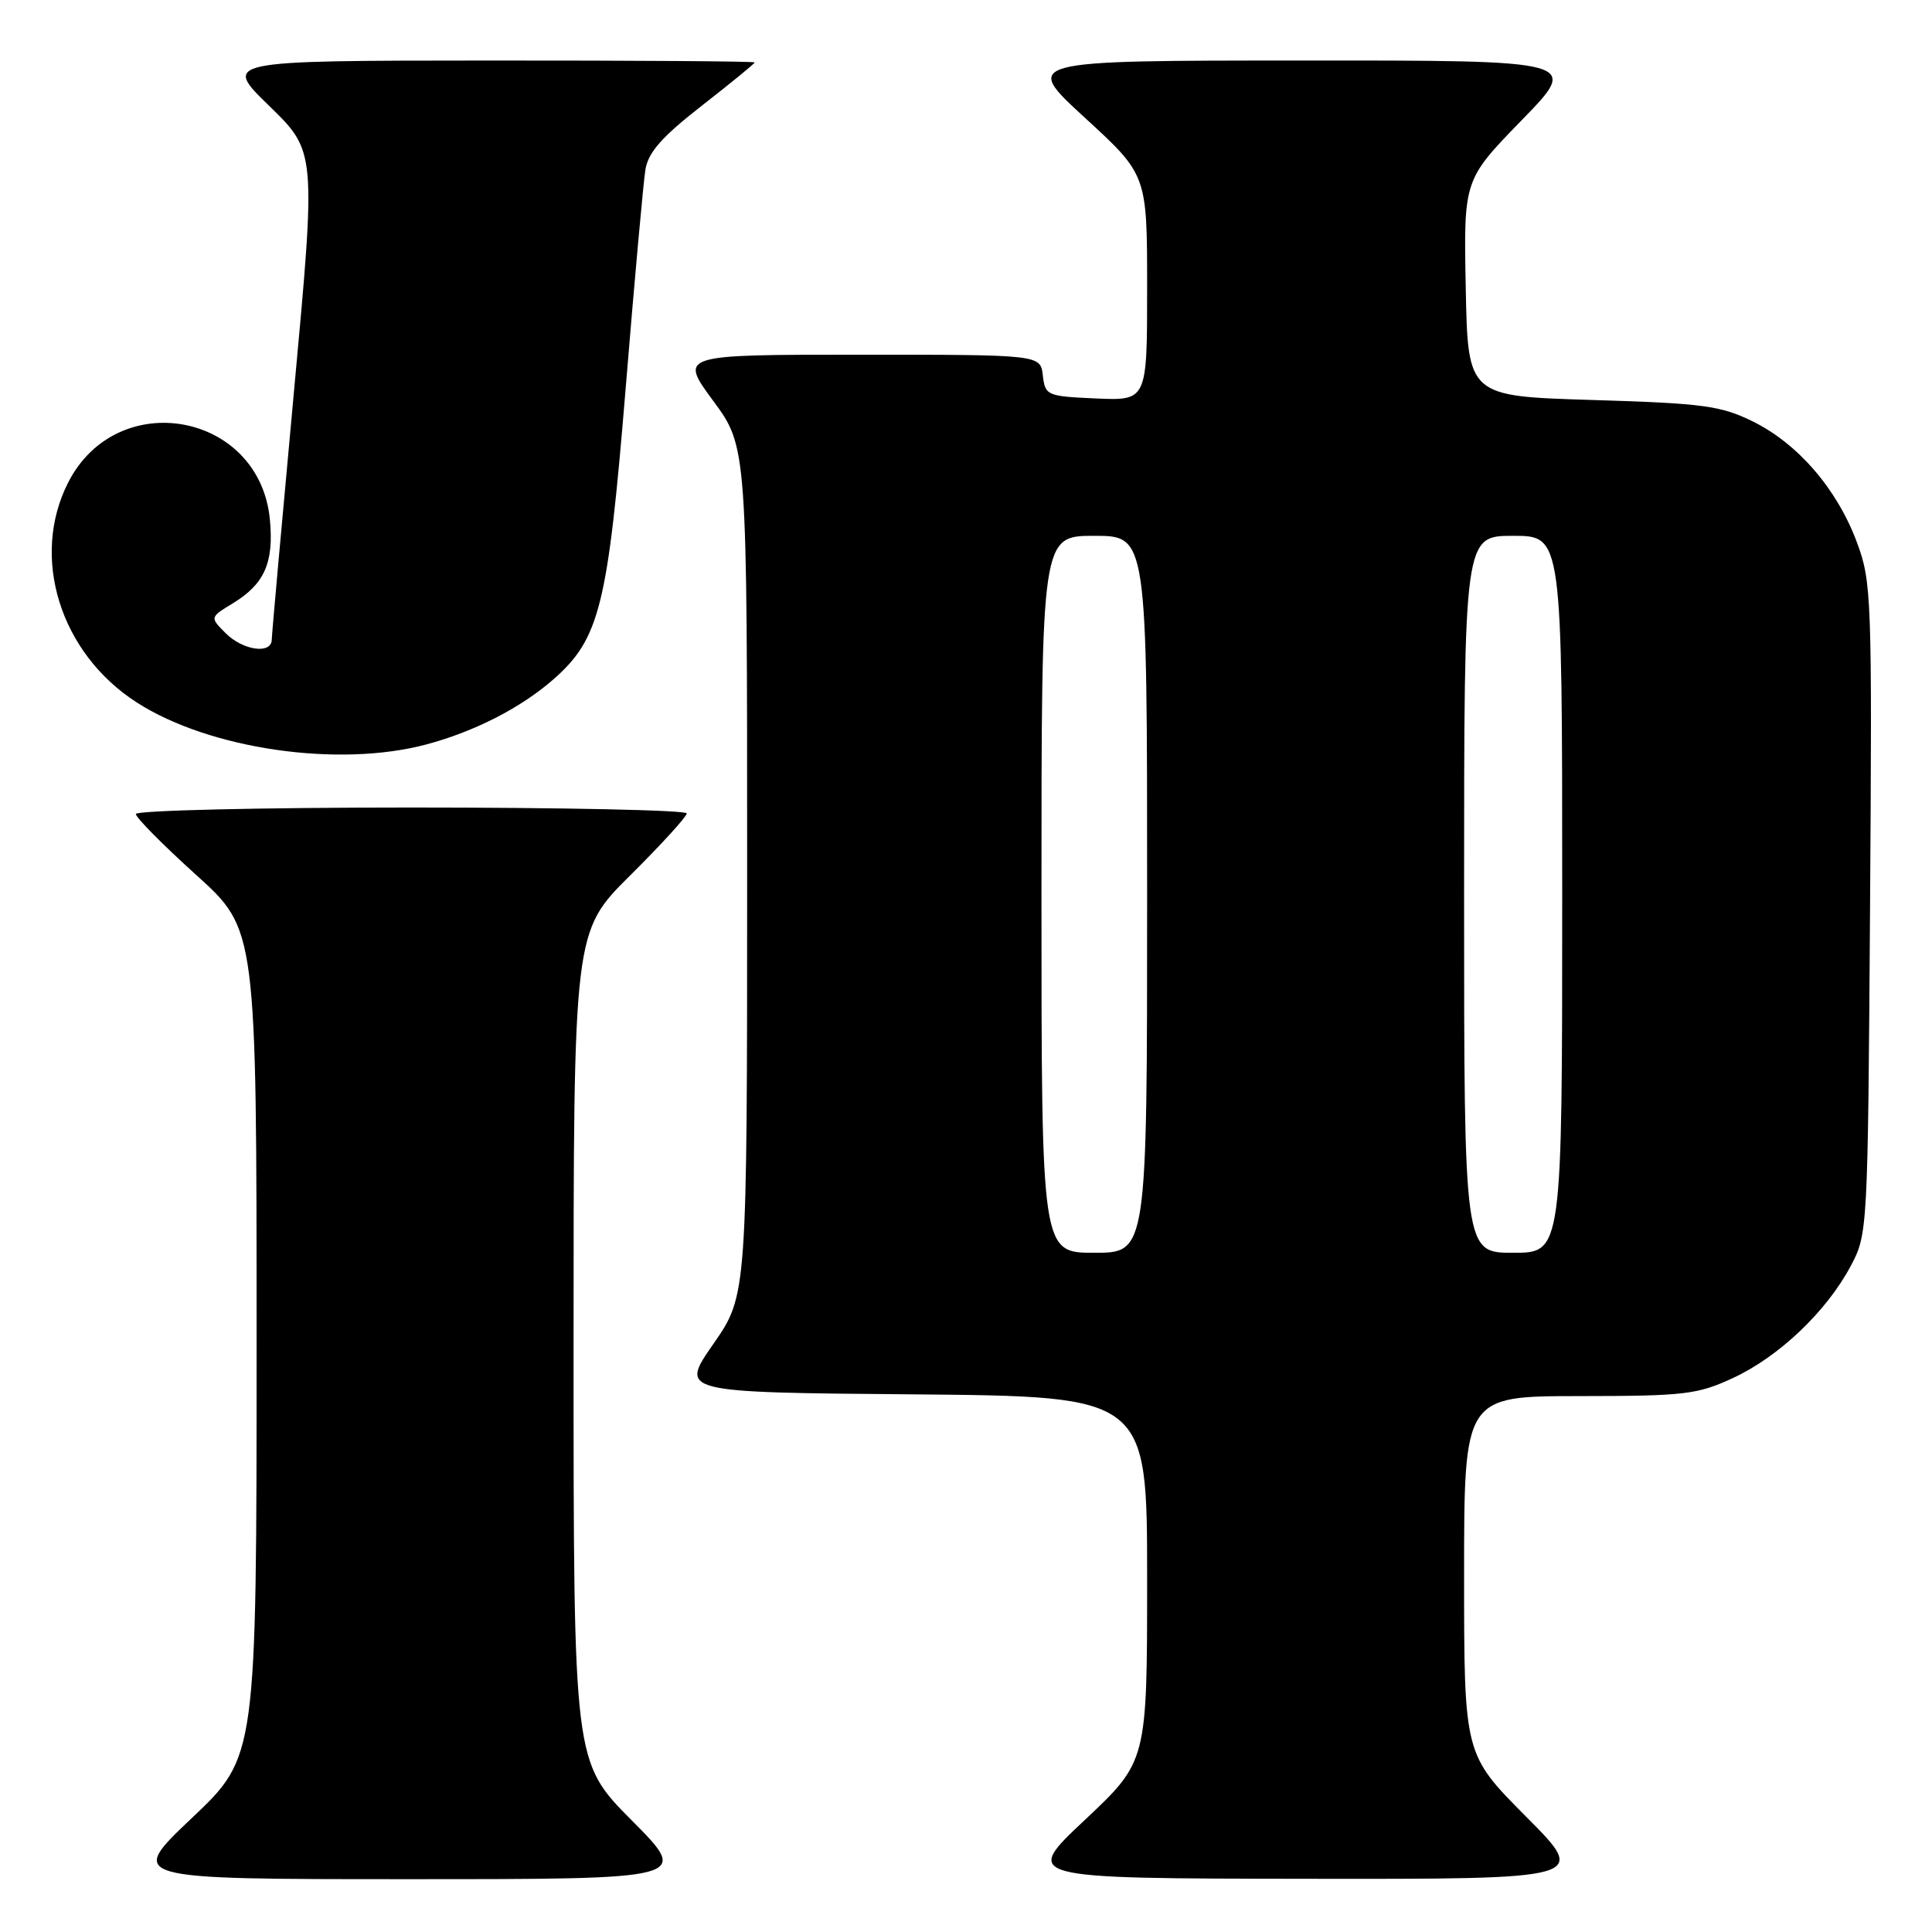 <?xml version="1.0" encoding="UTF-8" standalone="no"?>
<!DOCTYPE svg PUBLIC "-//W3C//DTD SVG 1.1//EN" "http://www.w3.org/Graphics/SVG/1.1/DTD/svg11.dtd" >
<svg xmlns="http://www.w3.org/2000/svg" xmlns:xlink="http://www.w3.org/1999/xlink" version="1.1" viewBox="0 0 256 256">
 <g >
 <path fill="currentColor"
d=" M 83.73 241.23 C 76.00 233.46 76.00 233.46 76.00 178.45 C 76.00 123.45 76.00 123.45 83.50 116.00 C 87.63 111.90 91.00 108.20 91.00 107.78 C 91.00 107.35 74.58 107.00 54.50 107.00 C 34.42 107.00 18.00 107.39 18.00 107.86 C 18.00 108.33 21.60 111.97 26.00 115.94 C 34.00 123.16 34.00 123.16 34.00 177.97 C 34.00 232.78 34.00 232.78 25.43 240.89 C 16.87 249.00 16.87 249.00 54.16 249.00 C 91.45 249.00 91.45 249.00 83.73 241.23 Z  M 202.23 240.73 C 194.00 232.46 194.00 232.46 194.00 208.73 C 194.00 185.00 194.00 185.00 209.25 184.99 C 223.25 184.98 224.92 184.78 229.66 182.58 C 235.75 179.74 242.00 173.79 245.21 167.79 C 247.48 163.54 247.50 163.14 247.79 120.39 C 248.07 79.02 248.00 77.07 246.03 71.81 C 243.40 64.77 238.23 58.79 232.25 55.84 C 228.02 53.76 225.68 53.44 211.00 53.00 C 194.50 52.50 194.50 52.50 194.22 38.16 C 193.94 23.83 193.94 23.83 201.65 15.91 C 209.35 8.00 209.35 8.00 172.42 8.02 C 135.50 8.03 135.50 8.03 143.75 15.60 C 152.00 23.17 152.00 23.17 152.00 38.13 C 152.00 53.09 152.00 53.09 145.25 52.80 C 138.71 52.51 138.49 52.41 138.18 49.75 C 137.87 47.00 137.87 47.00 113.94 47.00 C 90.00 47.00 90.00 47.00 94.50 53.11 C 99.00 59.22 99.00 59.22 99.00 115.43 C 99.00 171.64 99.00 171.64 94.53 178.07 C 90.05 184.50 90.05 184.50 121.03 184.76 C 152.00 185.03 152.00 185.03 152.00 209.21 C 152.00 233.39 152.00 233.39 143.75 241.15 C 135.50 248.90 135.50 248.90 172.98 248.95 C 210.46 249.00 210.46 249.00 202.23 240.73 Z  M 56.50 98.64 C 62.90 96.93 69.04 93.78 73.35 90.00 C 79.46 84.63 80.54 80.28 82.90 51.50 C 84.07 37.20 85.25 24.14 85.52 22.48 C 85.89 20.19 87.70 18.13 93.00 14.00 C 96.85 11.00 100.00 8.42 100.00 8.27 C 100.00 8.12 84.14 8.01 64.75 8.02 C 29.50 8.04 29.50 8.04 35.70 14.06 C 41.89 20.09 41.89 20.09 38.96 51.79 C 37.35 69.23 36.02 84.06 36.01 84.75 C 35.99 86.73 32.20 86.20 29.90 83.90 C 27.80 81.80 27.80 81.80 30.84 79.95 C 35.05 77.39 36.31 74.55 35.76 68.82 C 34.39 54.63 15.55 51.17 9.04 63.92 C 3.99 73.83 7.96 86.56 18.14 93.09 C 27.78 99.28 44.86 101.75 56.50 98.64 Z  M 138.00 118.50 C 138.00 71.00 138.00 71.00 145.00 71.00 C 152.00 71.00 152.00 71.00 152.00 118.50 C 152.00 166.00 152.00 166.00 145.00 166.00 C 138.00 166.00 138.00 166.00 138.00 118.50 Z  M 194.00 118.50 C 194.00 71.00 194.00 71.00 200.50 71.00 C 207.00 71.00 207.00 71.00 207.00 118.50 C 207.00 166.00 207.00 166.00 200.50 166.00 C 194.00 166.00 194.00 166.00 194.00 118.50 Z "/>
</g>
</svg>
